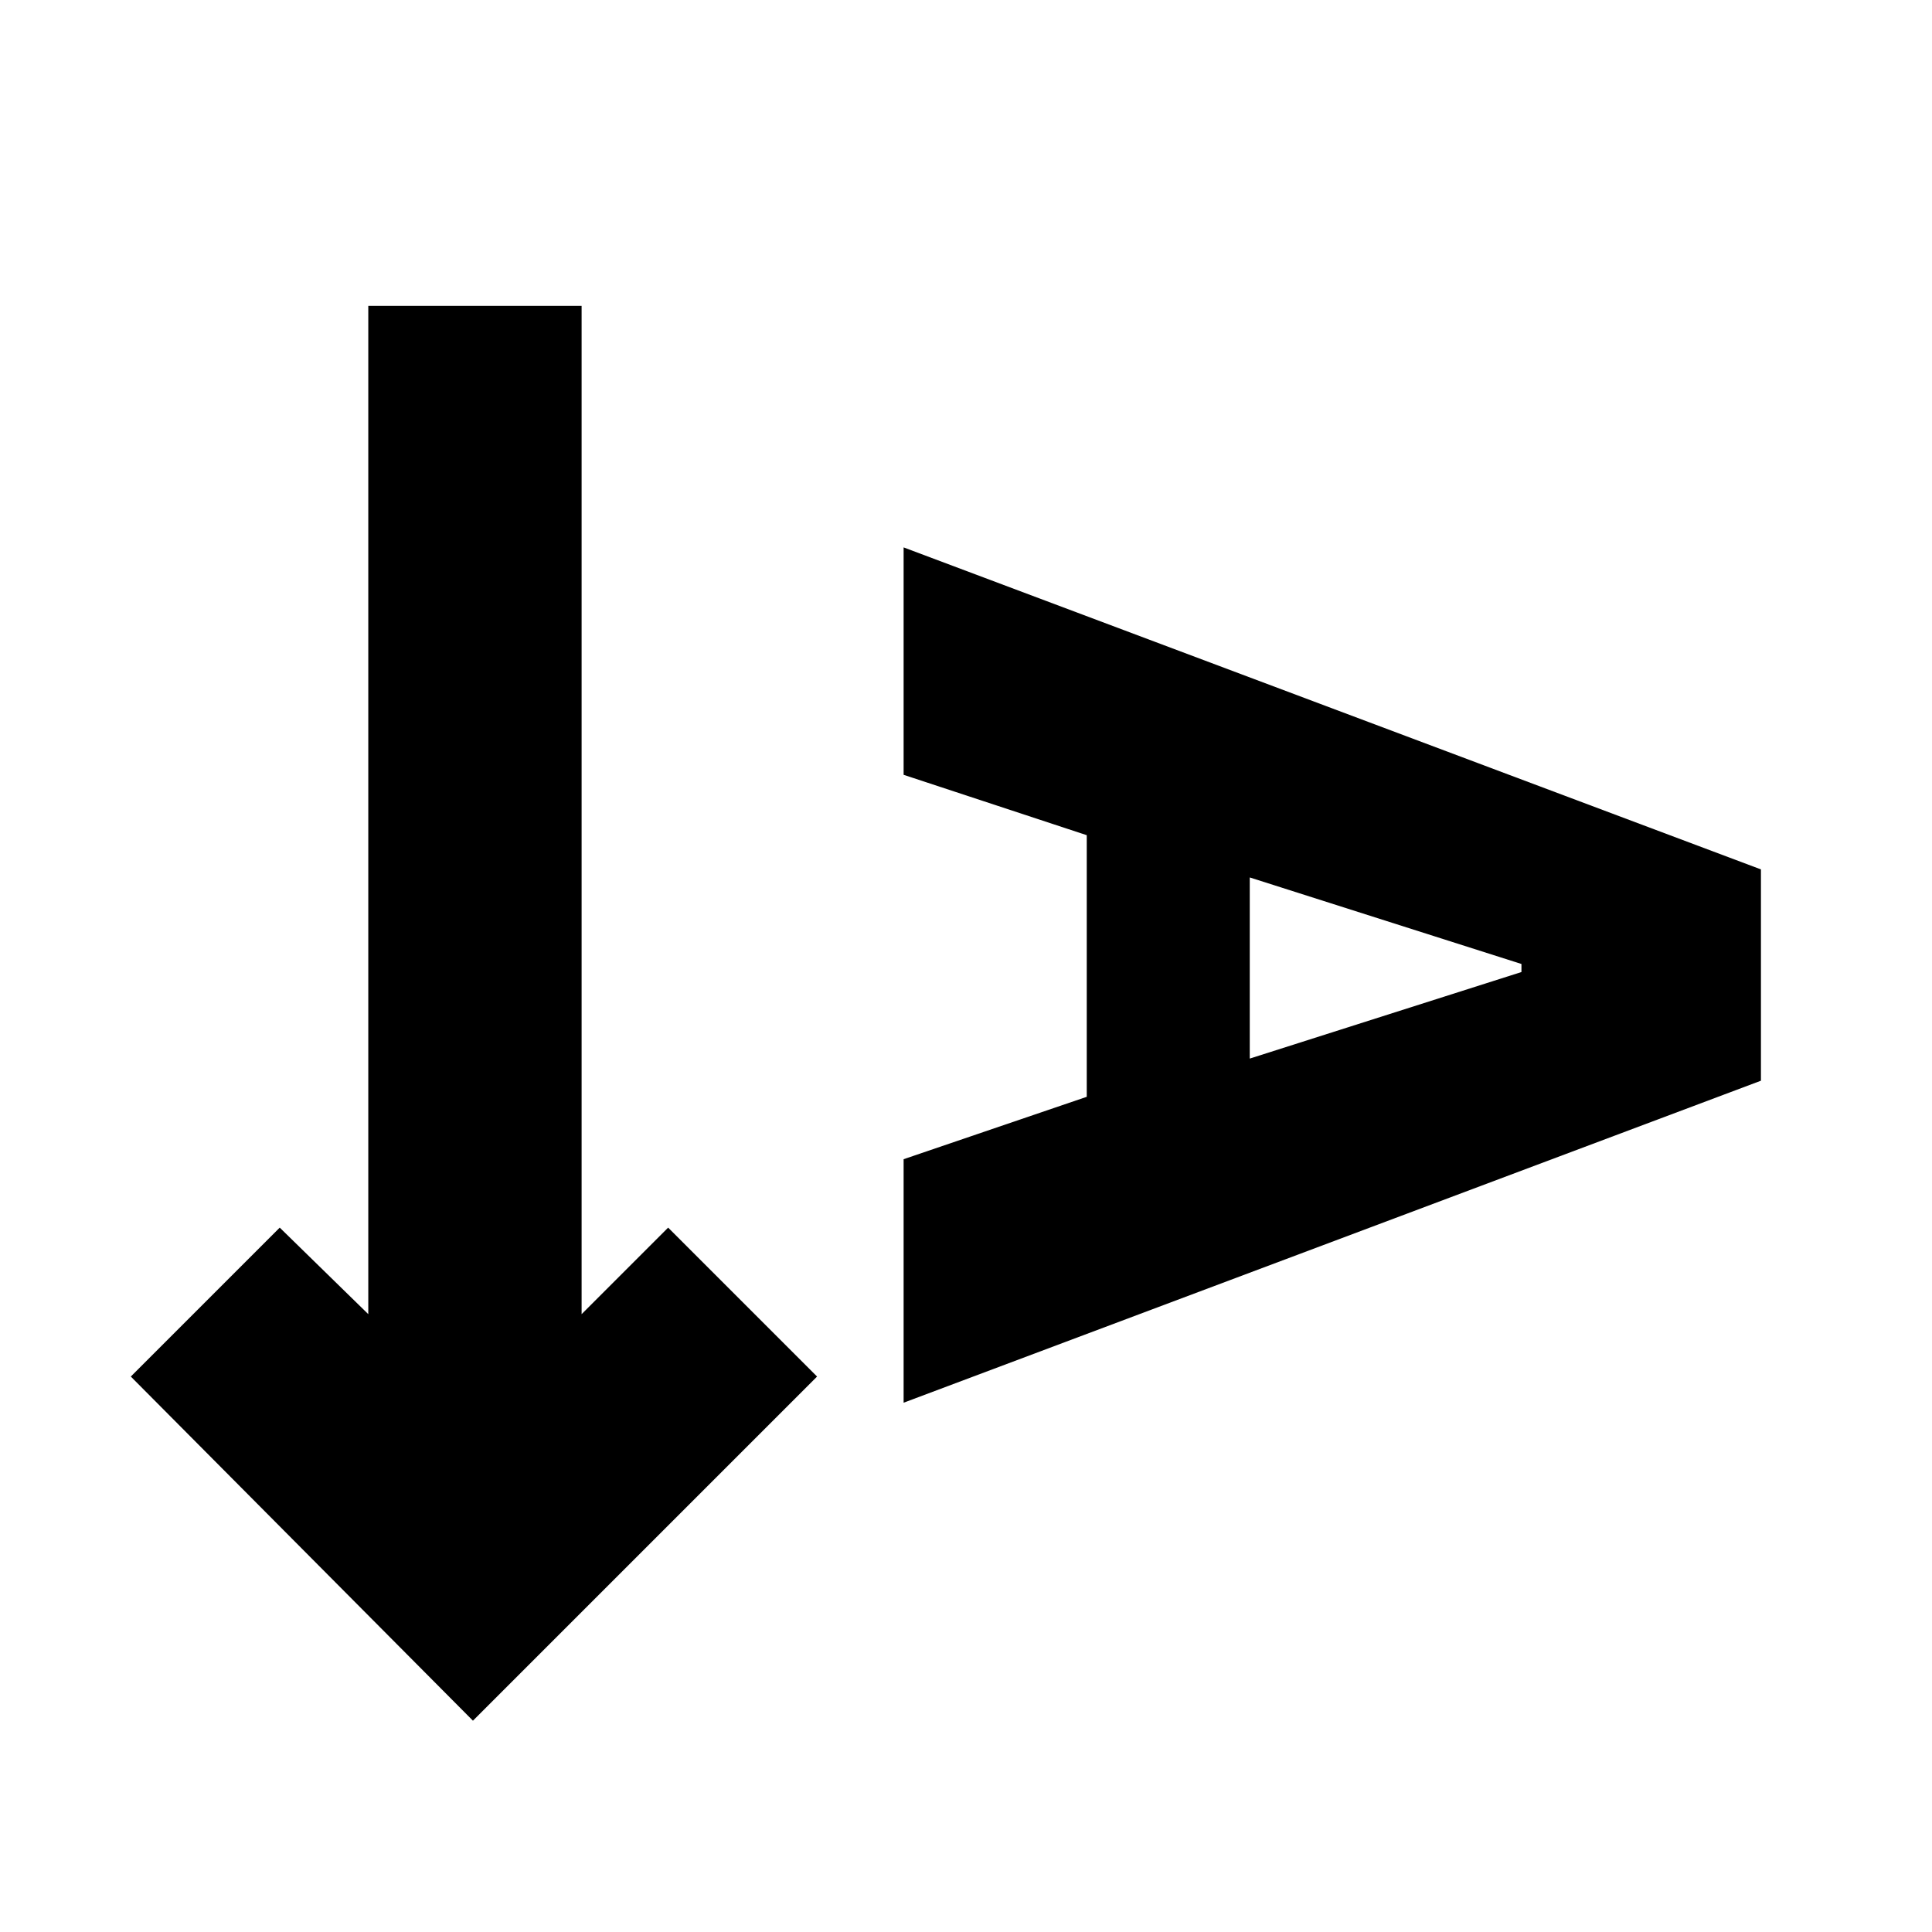<svg xmlns="http://www.w3.org/2000/svg" height="24" width="24"><path d="M5.875 21.375 1.625 17.1 3.475 15.25 4.575 16.325V3.8H7.225V16.325L8.3 15.25L10.15 17.1ZM11.225 17.425V14.4L13.5 13.625V10.375L11.225 9.625V6.8L21.875 10.8V13.425ZM15.525 13.15 18.9 12.075V11.975L15.525 10.9Z"/></svg>